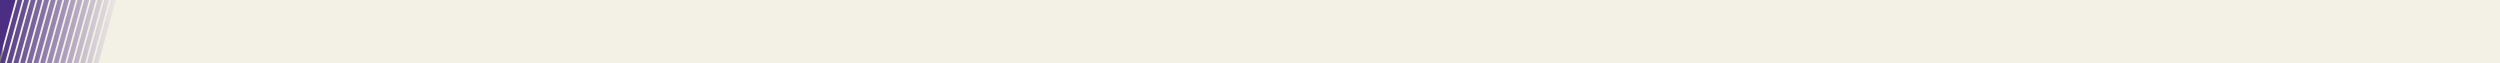 <?xml version="1.0" encoding="utf-8"?>
<!-- Generator: Adobe Illustrator 16.0.0, SVG Export Plug-In . SVG Version: 6.00 Build 0)  -->
<!DOCTYPE svg PUBLIC "-//W3C//DTD SVG 1.1//EN" "http://www.w3.org/Graphics/SVG/1.1/DTD/svg11.dtd">
<svg version="1.1" id="Layer_1" xmlns="http://www.w3.org/2000/svg" xmlns:xlink="http://www.w3.org/1999/xlink" x="0px" y="0px"
	 width="4178.588px" height="106px" viewBox="0 0 4178.588 106" enable-background="new 0 0 4178.588 106" xml:space="preserve">
<rect x="0" y="0" width="4178.588" height="106" fill="#808080" stroke="none"/>
<polygon fill="#F3F0E6" points="4182.964,106 4.49,106 4.49,0 4183.516,0 "/>
<g>
	
		<linearGradient id="SVGID_1_" gradientUnits="userSpaceOnUse" x1="303.488" y1="54.001" x2="-14.363" y2="54.001" gradientTransform="matrix(1 0 0.084 -1 -0.084 107)">
		<stop  offset="0" style="stop-color:#F3F0E6"/>
		<stop  offset="1" style="stop-color:#4B2E83"/>
	</linearGradient>
	<polygon fill="url(#SVGID_1_)" points="0,106 8.104,106 37.247,0 29.144,0 	"/>
	
		<linearGradient id="SVGID_2_" gradientUnits="userSpaceOnUse" x1="296.253" y1="54.001" x2="-21.593" y2="54.001" gradientTransform="matrix(1 0 0.084 -1 -0.084 107)">
		<stop  offset="0" style="stop-color:#F3F0E6"/>
		<stop  offset="1" style="stop-color:#4B2E83"/>
	</linearGradient>
	<polygon fill="url(#SVGID_2_)" points="11.169,106 19.271,106 48.416,0 40.311,0 	"/>
	
		<linearGradient id="SVGID_3_" gradientUnits="userSpaceOnUse" x1="289.025" y1="54.001" x2="-28.826" y2="54.001" gradientTransform="matrix(1 0 0.084 -1 -0.084 107)">
		<stop  offset="0" style="stop-color:#F3F0E6"/>
		<stop  offset="1" style="stop-color:#4B2E83"/>
	</linearGradient>
	<polygon fill="url(#SVGID_3_)" points="22.335,106 30.439,106 59.583,0 51.479,0 	"/>
	
		<linearGradient id="SVGID_4_" gradientUnits="userSpaceOnUse" x1="281.794" y1="54.001" x2="-36.058" y2="54.001" gradientTransform="matrix(1 0 0.084 -1 -0.084 107)">
		<stop  offset="0" style="stop-color:#F3F0E6"/>
		<stop  offset="1" style="stop-color:#4B2E83"/>
	</linearGradient>
	<polygon fill="url(#SVGID_4_)" points="33.504,106 41.608,106 70.751,0 62.646,0 	"/>
	
		<linearGradient id="SVGID_5_" gradientUnits="userSpaceOnUse" x1="274.57" y1="54.001" x2="-43.293" y2="54.001" gradientTransform="matrix(1 0 0.084 -1 -0.084 107)">
		<stop  offset="0" style="stop-color:#F3F0E6"/>
		<stop  offset="1" style="stop-color:#4B2E83"/>
	</linearGradient>
	<polygon fill="url(#SVGID_5_)" points="44.672,106 52.776,106 81.919,0 73.816,0 	"/>
	
		<linearGradient id="SVGID_6_" gradientUnits="userSpaceOnUse" x1="267.334" y1="54.001" x2="-50.522" y2="54.001" gradientTransform="matrix(1 0 0.084 -1 -0.084 107)">
		<stop  offset="0" style="stop-color:#F3F0E6"/>
		<stop  offset="1" style="stop-color:#4B2E83"/>
	</linearGradient>
	<polygon fill="url(#SVGID_6_)" points="55.84,106 63.944,106 93.087,0 84.983,0 	"/>
	
		<linearGradient id="SVGID_7_" gradientUnits="userSpaceOnUse" x1="260.101" y1="54.001" x2="-57.752" y2="54.001" gradientTransform="matrix(1 0 0.084 -1 -0.084 107)">
		<stop  offset="0" style="stop-color:#F3F0E6"/>
		<stop  offset="1" style="stop-color:#4B2E83"/>
	</linearGradient>
	<polygon fill="url(#SVGID_7_)" points="67.008,106 75.112,106 104.255,0 96.151,0 	"/>
	
		<linearGradient id="SVGID_8_" gradientUnits="userSpaceOnUse" x1="252.866" y1="54.001" x2="-64.982" y2="54.001" gradientTransform="matrix(1 0 0.084 -1 -0.084 107)">
		<stop  offset="0" style="stop-color:#F3F0E6"/>
		<stop  offset="1" style="stop-color:#4B2E83"/>
	</linearGradient>
	<polygon fill="url(#SVGID_8_)" points="78.176,106 86.28,106 115.423,0 107.319,0 	"/>
	
		<linearGradient id="SVGID_9_" gradientUnits="userSpaceOnUse" x1="245.636" y1="54.001" x2="-72.215" y2="54.001" gradientTransform="matrix(1 0 0.084 -1 -0.084 107)">
		<stop  offset="0" style="stop-color:#F3F0E6"/>
		<stop  offset="1" style="stop-color:#4B2E83"/>
	</linearGradient>
	<polygon fill="url(#SVGID_9_)" points="89.344,106 97.447,106 126.591,0 118.487,0 	"/>
	
		<linearGradient id="SVGID_10_" gradientUnits="userSpaceOnUse" x1="238.405" y1="54.001" x2="-79.447" y2="54.001" gradientTransform="matrix(1 0 0.084 -1 -0.084 107)">
		<stop  offset="0" style="stop-color:#F3F0E6"/>
		<stop  offset="1" style="stop-color:#4B2E83"/>
	</linearGradient>
	<polygon fill="url(#SVGID_10_)" points="100.512,106 108.615,106 137.759,0 129.655,0 	"/>
	
		<linearGradient id="SVGID_11_" gradientUnits="userSpaceOnUse" x1="231.174" y1="54.001" x2="-86.682" y2="54.001" gradientTransform="matrix(1 0 0.084 -1 -0.084 107)">
		<stop  offset="0" style="stop-color:#F3F0E6"/>
		<stop  offset="1" style="stop-color:#4B2E83"/>
	</linearGradient>
	<polygon fill="url(#SVGID_11_)" points="111.68,106 119.784,106 148.927,0 140.823,0 	"/>
	
		<linearGradient id="SVGID_12_" gradientUnits="userSpaceOnUse" x1="223.939" y1="54.001" x2="-93.905" y2="54.001" gradientTransform="matrix(1 0 0.084 -1 -0.084 107)">
		<stop  offset="0" style="stop-color:#F3F0E6"/>
		<stop  offset="1" style="stop-color:#4B2E83"/>
	</linearGradient>
	<polygon fill="url(#SVGID_12_)" points="122.847,106 130.951,106 160.095,0 151.992,0 	"/>
	
		<linearGradient id="SVGID_13_" gradientUnits="userSpaceOnUse" x1="216.708" y1="54.001" x2="-101.137" y2="54.001" gradientTransform="matrix(1 0 0.084 -1 -0.084 107)">
		<stop  offset="0" style="stop-color:#F3F0E6"/>
		<stop  offset="1" style="stop-color:#4B2E83"/>
	</linearGradient>
	<polygon fill="url(#SVGID_13_)" points="134.016,106 142.119,106 171.263,0 163.159,0 	"/>
	
		<linearGradient id="SVGID_14_" gradientUnits="userSpaceOnUse" x1="209.477" y1="54.001" x2="-108.374" y2="54.001" gradientTransform="matrix(1 0 0.084 -1 -0.084 107)">
		<stop  offset="0" style="stop-color:#F3F0E6"/>
		<stop  offset="1" style="stop-color:#4B2E83"/>
	</linearGradient>
	<polygon fill="url(#SVGID_14_)" points="145.184,106 153.288,106 182.431,0 174.327,0 	"/>
	
		<linearGradient id="SVGID_15_" gradientUnits="userSpaceOnUse" x1="202.245" y1="54.001" x2="-115.601" y2="54.001" gradientTransform="matrix(1 0 0.084 -1 -0.084 107)">
		<stop  offset="0" style="stop-color:#F3F0E6"/>
		<stop  offset="1" style="stop-color:#4B2E83"/>
	</linearGradient>
	<polygon fill="url(#SVGID_15_)" points="156.352,106 164.456,106 193.598,0 185.495,0 	"/>
</g>
<g>
	<polygon fill="#4B2E83" points="0,106 0,95.25 25.906,0 0.018,0 	"/>
</g>
</svg>
